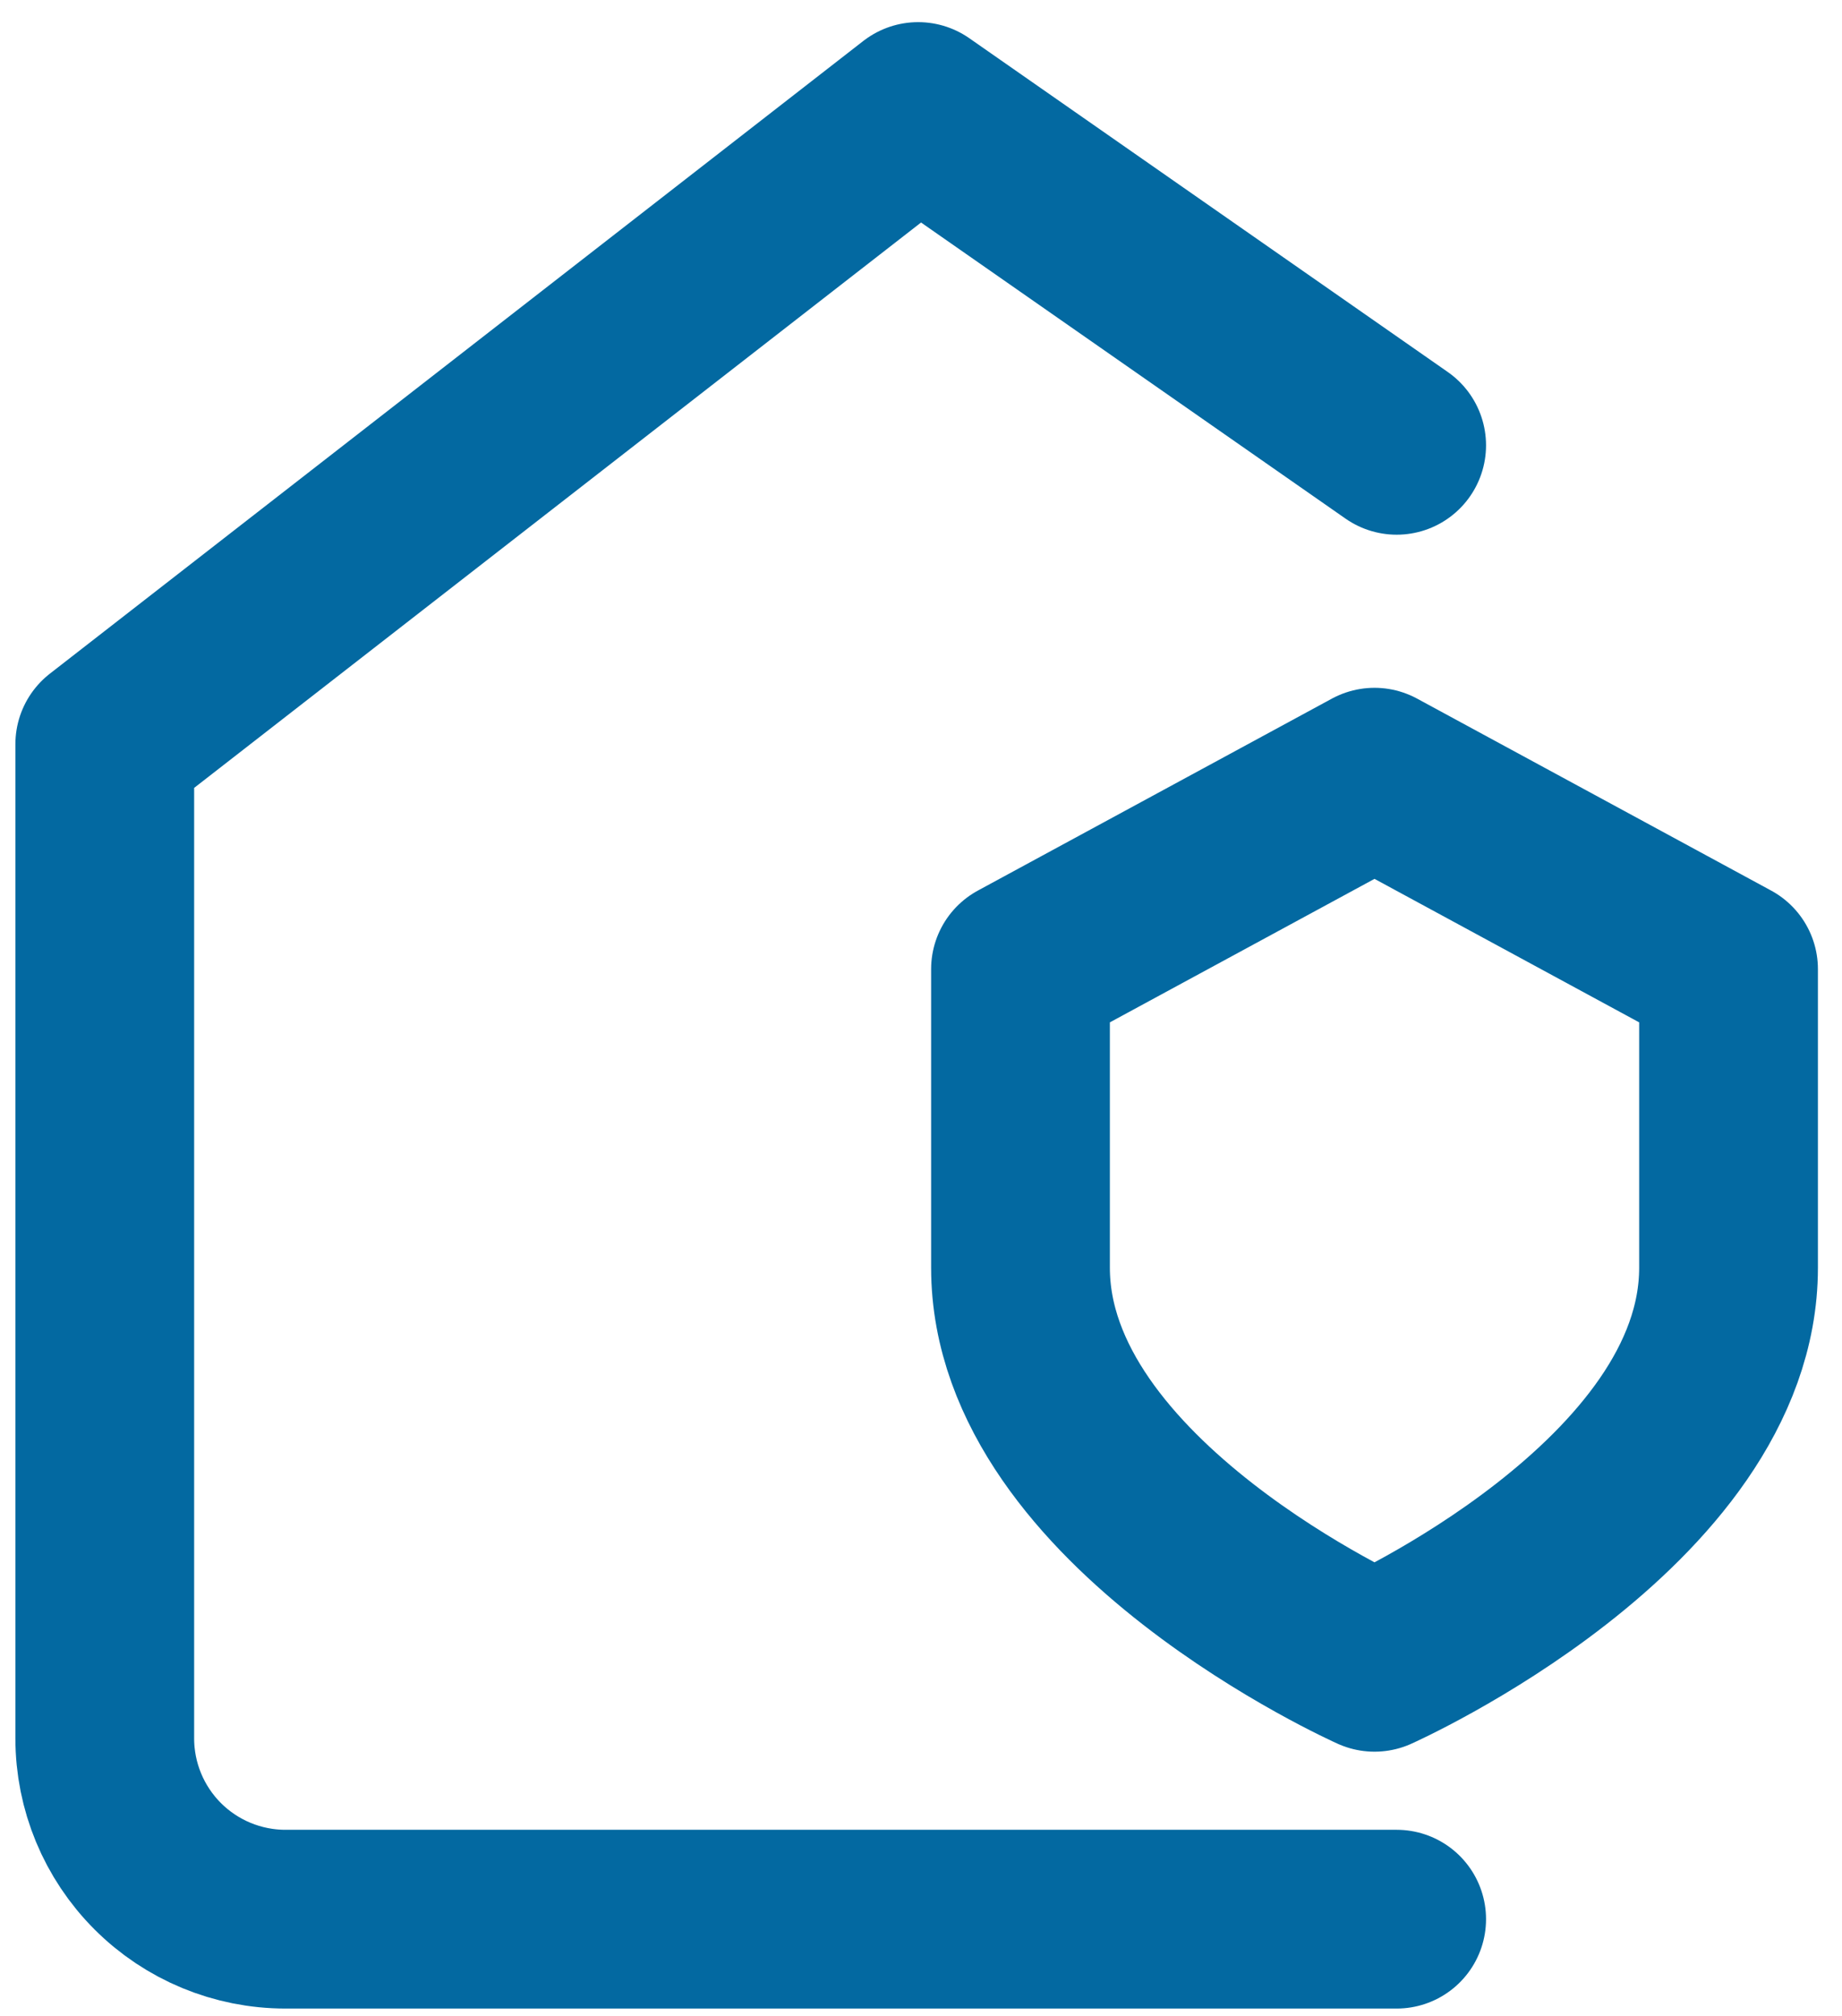 <svg width="74" height="81" viewBox="0 0 74 81" fill="none" xmlns="http://www.w3.org/2000/svg">
<path d="M56.109 17.889L36.886 4.48L4.209 29.895V69.834C4.209 71.76 4.974 73.607 6.336 74.969C7.697 76.331 9.544 77.096 11.47 77.096H56.109" stroke="#0369A1" stroke-width="7.181" stroke-linecap="round" stroke-linejoin="round"/>
<path d="M55.219 66.777C55.219 66.777 69.442 60.437 69.442 50.927V38.932L55.219 31.221L40.997 38.932V50.927C40.997 60.437 55.219 66.777 55.219 66.777Z" stroke="#0369A1" stroke-width="7.181" stroke-linecap="round" stroke-linejoin="round"/>
</svg>
